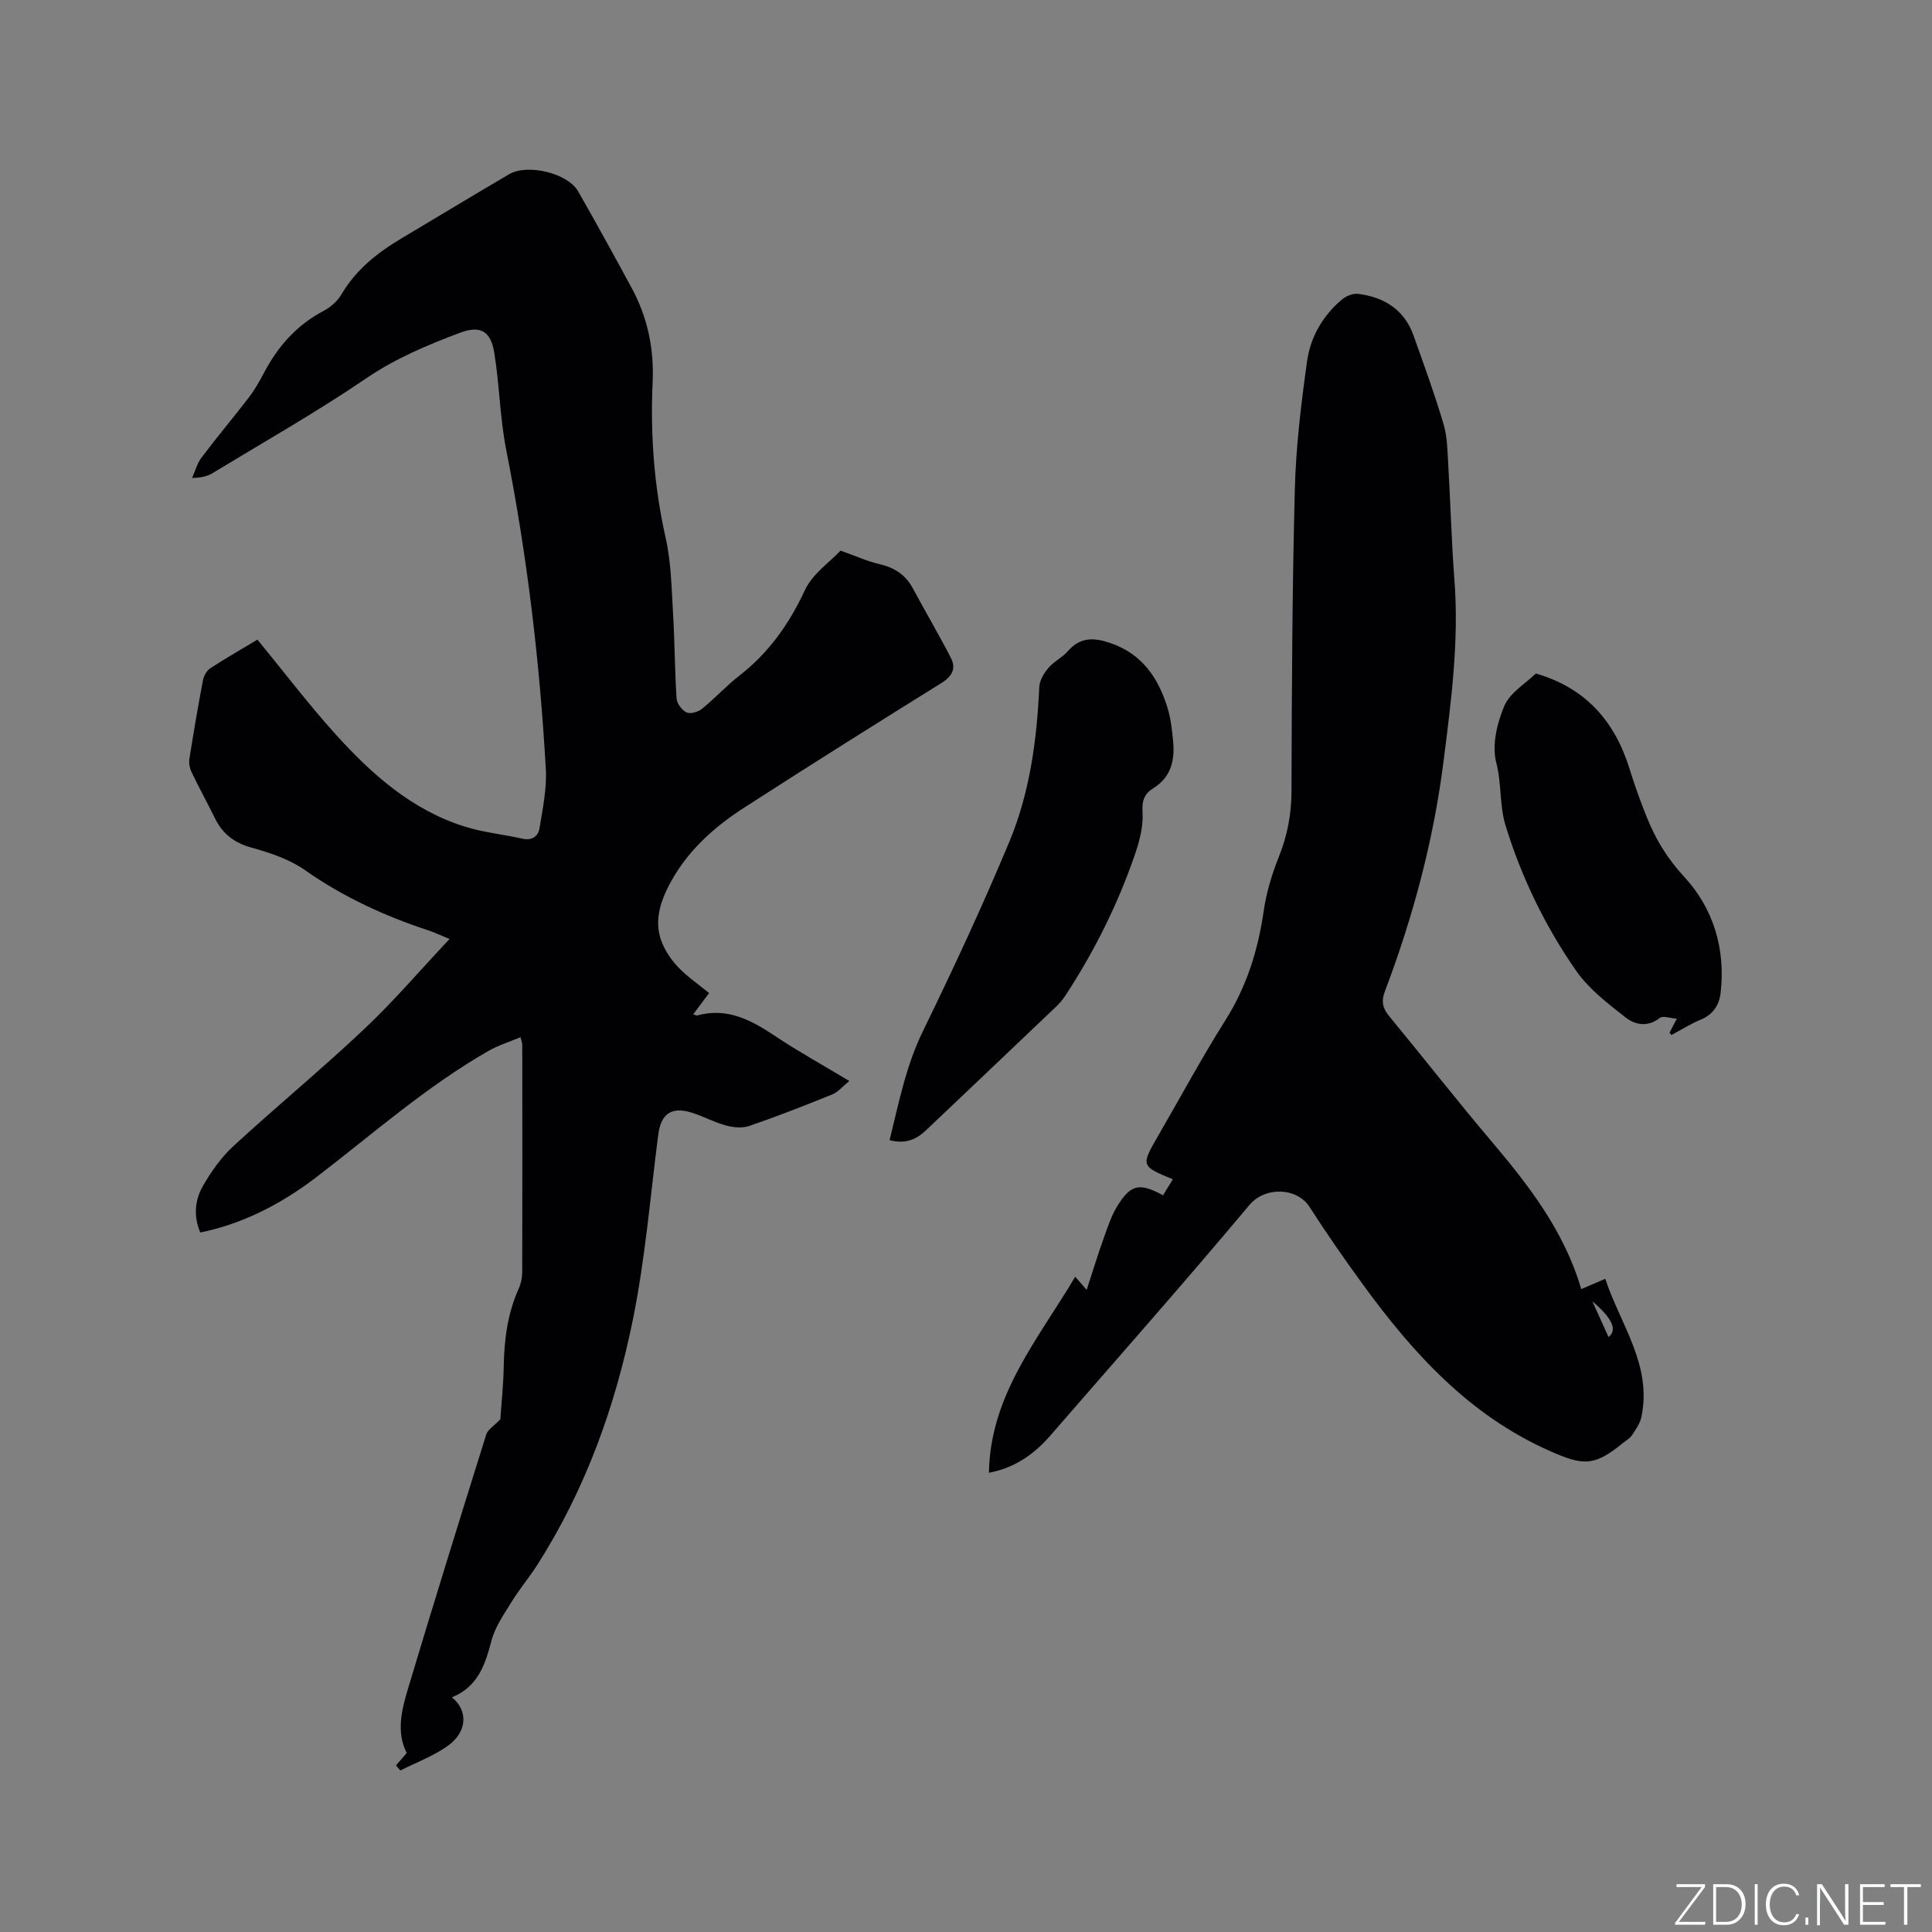 <svg enable-background="new 0 0 400 400" viewBox="0 0 400 400" xmlns="http://www.w3.org/2000/svg"><rect x="0" y="0" width="400" height="400" fill="#808080" stroke="none"/><g fill="#fafbfc"><path d="m346.9 398 5.4-7.3h-5.2v-.6h5.9v.6l-5.4 7.2h5.5l-.1.6h-6.2v-.5z"/><path d="m354.7 390.1h2.8c2.3 0 3.9 1.6 3.9 4.1s-1.6 4.3-3.9 4.3h-2.8zm.6 7.8h2c2.2 0 3.3-1.6 3.3-3.6 0-1.8-1-3.6-3.3-3.6h-2z"/><path d="m363.9 390.1v8.4h-.6v-8.4z"/><path d="m372.5 396.3c-.4 1.3-1.4 2.3-3.2 2.3-2.4 0-3.7-1.9-3.7-4.3 0-2.3 1.2-4.3 3.7-4.3 1.8 0 2.9 1 3.2 2.4h-.6c-.4-1.1-1.1-1.8-2.5-1.8-2.1 0-3 1.9-3 3.7s.9 3.7 3 3.7c1.4 0 2.1-.7 2.5-1.7z"/><path d="m373.8 398.5v-1.5h.6v1.5z"/><path d="m376.2 398.5v-8.4h1c1.3 2 4.4 6.7 4.9 7.6-.1-1.2-.1-2.4-.1-3.8v-3.8h.7v8.4h-.9c-1.2-1.9-4.4-6.8-5-7.7.1 1.1 0 2.3 0 3.9v3.9h-.6z"/><path d="m390 394.4h-4.3v3.5h4.7l-.1.6h-5.2v-8.4h5.1v.6h-4.5v3.1h4.3z"/><path d="m394.2 390.7h-2.8v-.6h6.3v.6h-2.8v7.8h-.7z"/></g><path d="m81.99 365.5c.71-.82 1.42-1.64 2.22-2.56-2.18-4.27-1.09-8.8.21-13.14 5.28-17.64 10.75-35.23 16.25-52.8.33-1.04 1.61-1.78 2.92-3.15.21-3.15.63-7.06.7-10.97.1-5.57.8-10.96 3.11-16.09.46-1.03.71-2.25.72-3.38.04-15.69.03-31.39.01-47.08 0-.3-.13-.61-.35-1.59-2.31.97-4.61 1.67-6.63 2.83-12.84 7.35-23.9 17.14-35.57 26.09-8.08 6.2-16.24 9.94-24.12 11.51-1.4-3.3-1.15-6.68.56-9.64 1.72-2.98 3.79-5.94 6.31-8.25 8.89-8.18 18.23-15.88 27.02-24.17 6.13-5.78 11.63-12.22 17.72-18.7-2.02-.83-3.16-1.38-4.34-1.77-9.09-2.99-17.66-6.92-25.56-12.47-3.21-2.25-7.21-3.6-11.04-4.66-3.59-.99-6.02-2.83-7.62-6.08-1.59-3.23-3.32-6.38-4.87-9.62-.38-.79-.57-1.83-.43-2.68.86-5.44 1.78-10.87 2.81-16.28.17-.91.77-2.01 1.52-2.49 3.28-2.14 6.68-4.08 9.76-5.93 5.47 6.66 10.58 13.4 16.23 19.65 7.44 8.22 15.7 15.58 26.57 19.02 3.9 1.24 8.06 1.64 12.07 2.54 2.01.45 3.27-.51 3.54-2.2.64-4.02 1.52-8.12 1.3-12.13-1.25-22.23-3.87-44.29-8.2-66.15-1.31-6.62-1.39-13.47-2.48-20.15-.73-4.47-2.87-5.73-7.23-4.07-6.67 2.53-13.2 5.25-19.25 9.37-10.3 7.01-21.18 13.18-31.85 19.65-1.06.65-2.34.95-4.23 1 .64-1.42 1.04-3.02 1.96-4.24 3.17-4.21 6.58-8.24 9.78-12.42 1.22-1.59 2.22-3.36 3.16-5.14 2.88-5.47 6.78-9.88 12.34-12.8 1.43-.75 2.85-2 3.66-3.38 3-5.11 7.4-8.61 12.36-11.57 7.46-4.45 14.89-8.94 22.38-13.34 3.82-2.24 12.15-.21 14.28 3.53 3.78 6.62 7.45 13.3 11.08 20 3.3 6.09 4.67 12.56 4.35 19.57-.49 10.82.3 21.56 2.7 32.21 1.13 5.01 1.21 10.28 1.52 15.45.36 5.92.35 11.87.74 17.79.07 1.04 1.11 2.43 2.06 2.88.8.37 2.38-.09 3.18-.73 2.71-2.2 5.09-4.82 7.85-6.96 6.07-4.73 10.24-10.69 13.5-17.67 1.57-3.35 5.13-5.76 7.36-8.14 3.09 1.1 5.54 2.21 8.1 2.81 3.09.72 5.36 2.19 6.87 5.01 2.58 4.82 5.38 9.53 7.87 14.39 1.11 2.17.3 3.79-1.94 5.19-13.67 8.5-27.3 17.07-40.82 25.79-6.47 4.17-12.12 9.27-15.71 16.31-1.84 3.62-2.91 7.4-1.47 11.32.73 1.98 2.02 3.89 3.48 5.43 1.88 1.97 4.19 3.54 6.4 5.35-1.14 1.52-2.18 2.93-3.29 4.41.45.13.66.27.83.23 6.24-1.72 11.22.98 16.19 4.3 4.74 3.17 9.75 5.93 15.3 9.27-1.4 1.13-2.32 2.28-3.51 2.77-5.69 2.31-11.41 4.55-17.21 6.54-1.45.5-3.32.31-4.84-.11-2.44-.66-4.71-1.92-7.13-2.67-4.21-1.29-6.33.32-6.88 4.66-1.63 12.71-2.68 25.54-5.21 38.07-3.64 18.03-9.83 35.27-19.82 50.92-1.65 2.59-3.65 4.95-5.26 7.56-1.6 2.6-3.46 5.23-4.22 8.11-1.31 4.99-2.81 9.58-8.2 11.75 3.37 2.71 3.18 7.08-.68 9.92-2.99 2.2-6.63 3.52-9.99 5.23-.33-.36-.62-.71-.9-1.06z" fill="#010104"/><path d="m204.75 304.92c.26-16.16 10.21-27.66 17.86-40.59.73.84 1.28 1.48 2.37 2.73 1.25-3.83 2.28-7.22 3.48-10.56.85-2.37 1.63-4.84 2.96-6.95 2.78-4.39 4.52-4.69 9.38-2.08.66-1.08 1.32-2.17 2.02-3.31-6.63-2.74-6.64-2.79-3.01-9.05 4.62-7.97 8.99-16.1 13.9-23.89 4.4-6.97 6.74-14.45 7.91-22.52.55-3.83 1.69-7.65 3.13-11.25 1.76-4.4 2.62-8.77 2.64-13.53.06-20.88.15-41.77.69-62.64.23-8.86 1.31-17.73 2.54-26.52.7-4.98 3.25-9.42 7.21-12.75.86-.72 2.27-1.3 3.34-1.17 5.43.68 9.59 3.28 11.5 8.66 2.16 6.08 4.38 12.15 6.21 18.33.79 2.67.8 5.61.97 8.44.47 7.92.66 15.85 1.27 23.75.98 12.68-.67 25.15-2.26 37.68-2.08 16.38-6.31 32.17-12.14 47.56-.77 2.04-.47 3.47.89 5.12 7.08 8.58 13.93 17.35 21.12 25.84 7.77 9.19 15.1 18.59 18.65 30.68 1.72-.74 3.13-1.35 4.97-2.14 3.13 9.49 9.77 17.86 7.47 28.66-.28 1.33-1.17 2.57-1.95 3.74-.45.68-1.26 1.12-1.92 1.65-5.94 4.85-8.21 4.65-15.19 1.55-16.64-7.4-28.26-20.24-38.65-34.51-3.8-5.22-7.5-10.53-10.98-15.96-2.62-4.08-9.22-4.27-12.47-.39-13.47 16.09-27.39 31.8-41.14 47.65-3.35 3.85-7.26 6.72-12.77 7.77zm128.28-28.1c1.87-1.47.79-3.88-3.35-7.4 1.18 2.6 2.26 4.99 3.35 7.4z" fill="#010104"/><path d="m184.18 236.06c1.92-7.77 3.39-15.36 6.88-22.53 6.3-12.93 12.39-26 17.92-39.27 4.22-10.14 5.69-21.01 6.19-31.99.06-1.36.95-2.87 1.88-3.97 1.14-1.35 2.91-2.18 4.07-3.52 2.6-2.98 5.5-2.78 8.87-1.61 6.46 2.24 9.79 7.15 11.7 13.27.69 2.2.95 4.56 1.18 6.87.4 3.99-.34 7.55-4.1 9.89-1.79 1.11-2.38 2.52-2.22 4.93.19 2.94-.64 6.09-1.63 8.94-3.54 10.25-8.36 19.91-14.3 28.99-.57.88-1.27 1.7-2.03 2.42-8.9 8.49-17.83 16.94-26.75 25.42-2 1.94-4.26 3.04-7.66 2.16z" fill="#010104"/><path d="m345.66 213.81c.39-.74.77-1.49 1.51-2.91-1.42-.09-2.89-.65-3.53-.15-2.5 1.98-5.13 1.43-7.07-.09-3.7-2.9-7.62-5.9-10.26-9.69-6.42-9.24-11.34-19.38-14.63-30.16-1.25-4.09-.76-8.55-1.89-12.89-.94-3.58.14-8.18 1.66-11.76 1.17-2.76 4.41-4.65 6.53-6.72 10.28 2.98 16.34 9.86 19.39 19.71 1.03 3.33 2.21 6.63 3.51 9.87 1.83 4.6 4.23 8.64 7.76 12.45 6.08 6.56 8.64 14.94 7.6 24.07-.29 2.51-1.54 4.5-4.11 5.56-2.11.87-4.06 2.11-6.08 3.19-.13-.16-.26-.32-.39-.48z" fill="#010104"/></svg>
